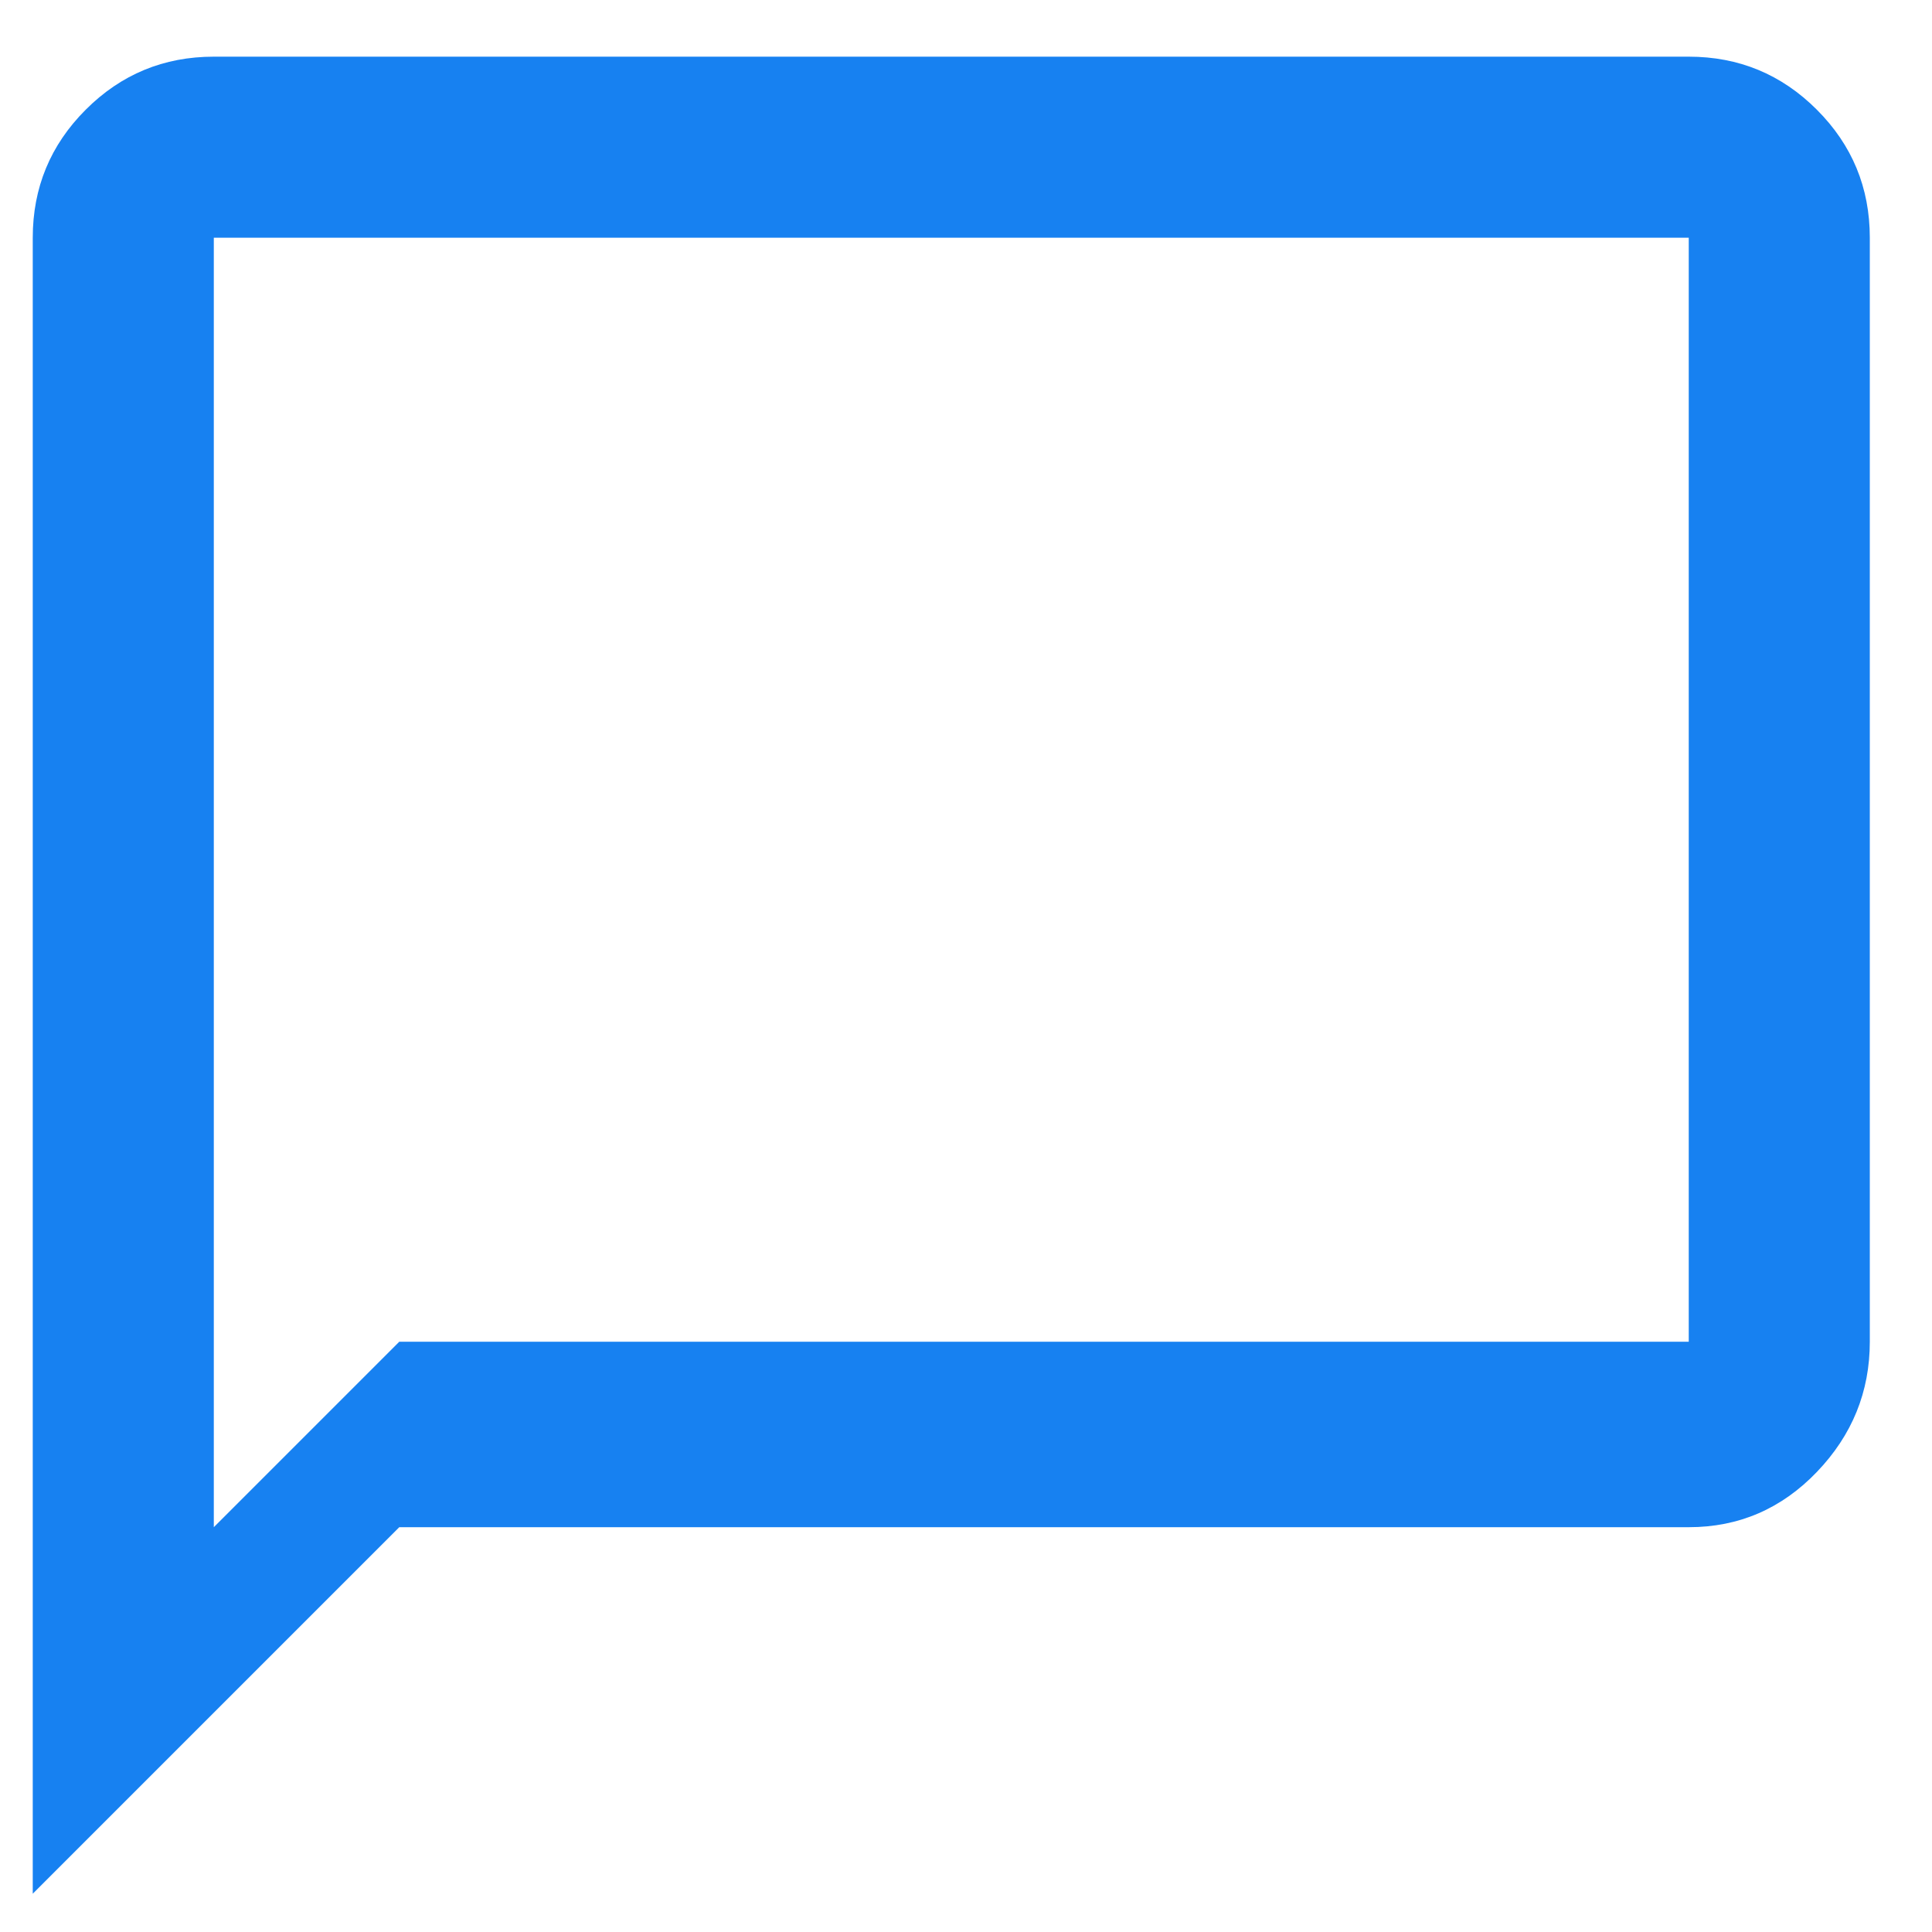<?xml version="1.0" encoding="UTF-8"?>
<svg width="21px" height="21px" viewBox="0 0 21 21" version="1.1" xmlns="http://www.w3.org/2000/svg" xmlns:xlink="http://www.w3.org/1999/xlink">
    <title></title>
    <g id="UI" stroke="none" stroke-width="1" fill="none" fill-rule="evenodd">
        <g id="Event-Live---reception" transform="translate(-1209, -50)" fill="#1781F1" fill-rule="nonzero">
            <g id="Group-17" transform="translate(1100, 50)">
                <path d="M109.356,20.584 L113.34,16.6 L127.356,16.6 C127.9,16.6 128.364,16.4 128.748,16 C129.132,15.6 129.324,15.128 129.324,14.584 L129.324,14.584 L129.324,2.584 C129.324,2.04 129.132,1.576 128.748,1.192 C128.364,0.808 127.9,0.616 127.356,0.616 L127.356,0.616 L111.324,0.616 C110.78,0.616 110.316,0.808 109.932,1.192 C109.548,1.576 109.356,2.04 109.356,2.584 L109.356,2.584 L109.356,20.584 Z M111.324,16.6 L111.324,2.584 L127.356,2.584 L127.356,14.584 L113.34,14.584 L111.324,16.6 Z" id=""></path>
            </g>
        </g>
    </g>
</svg>